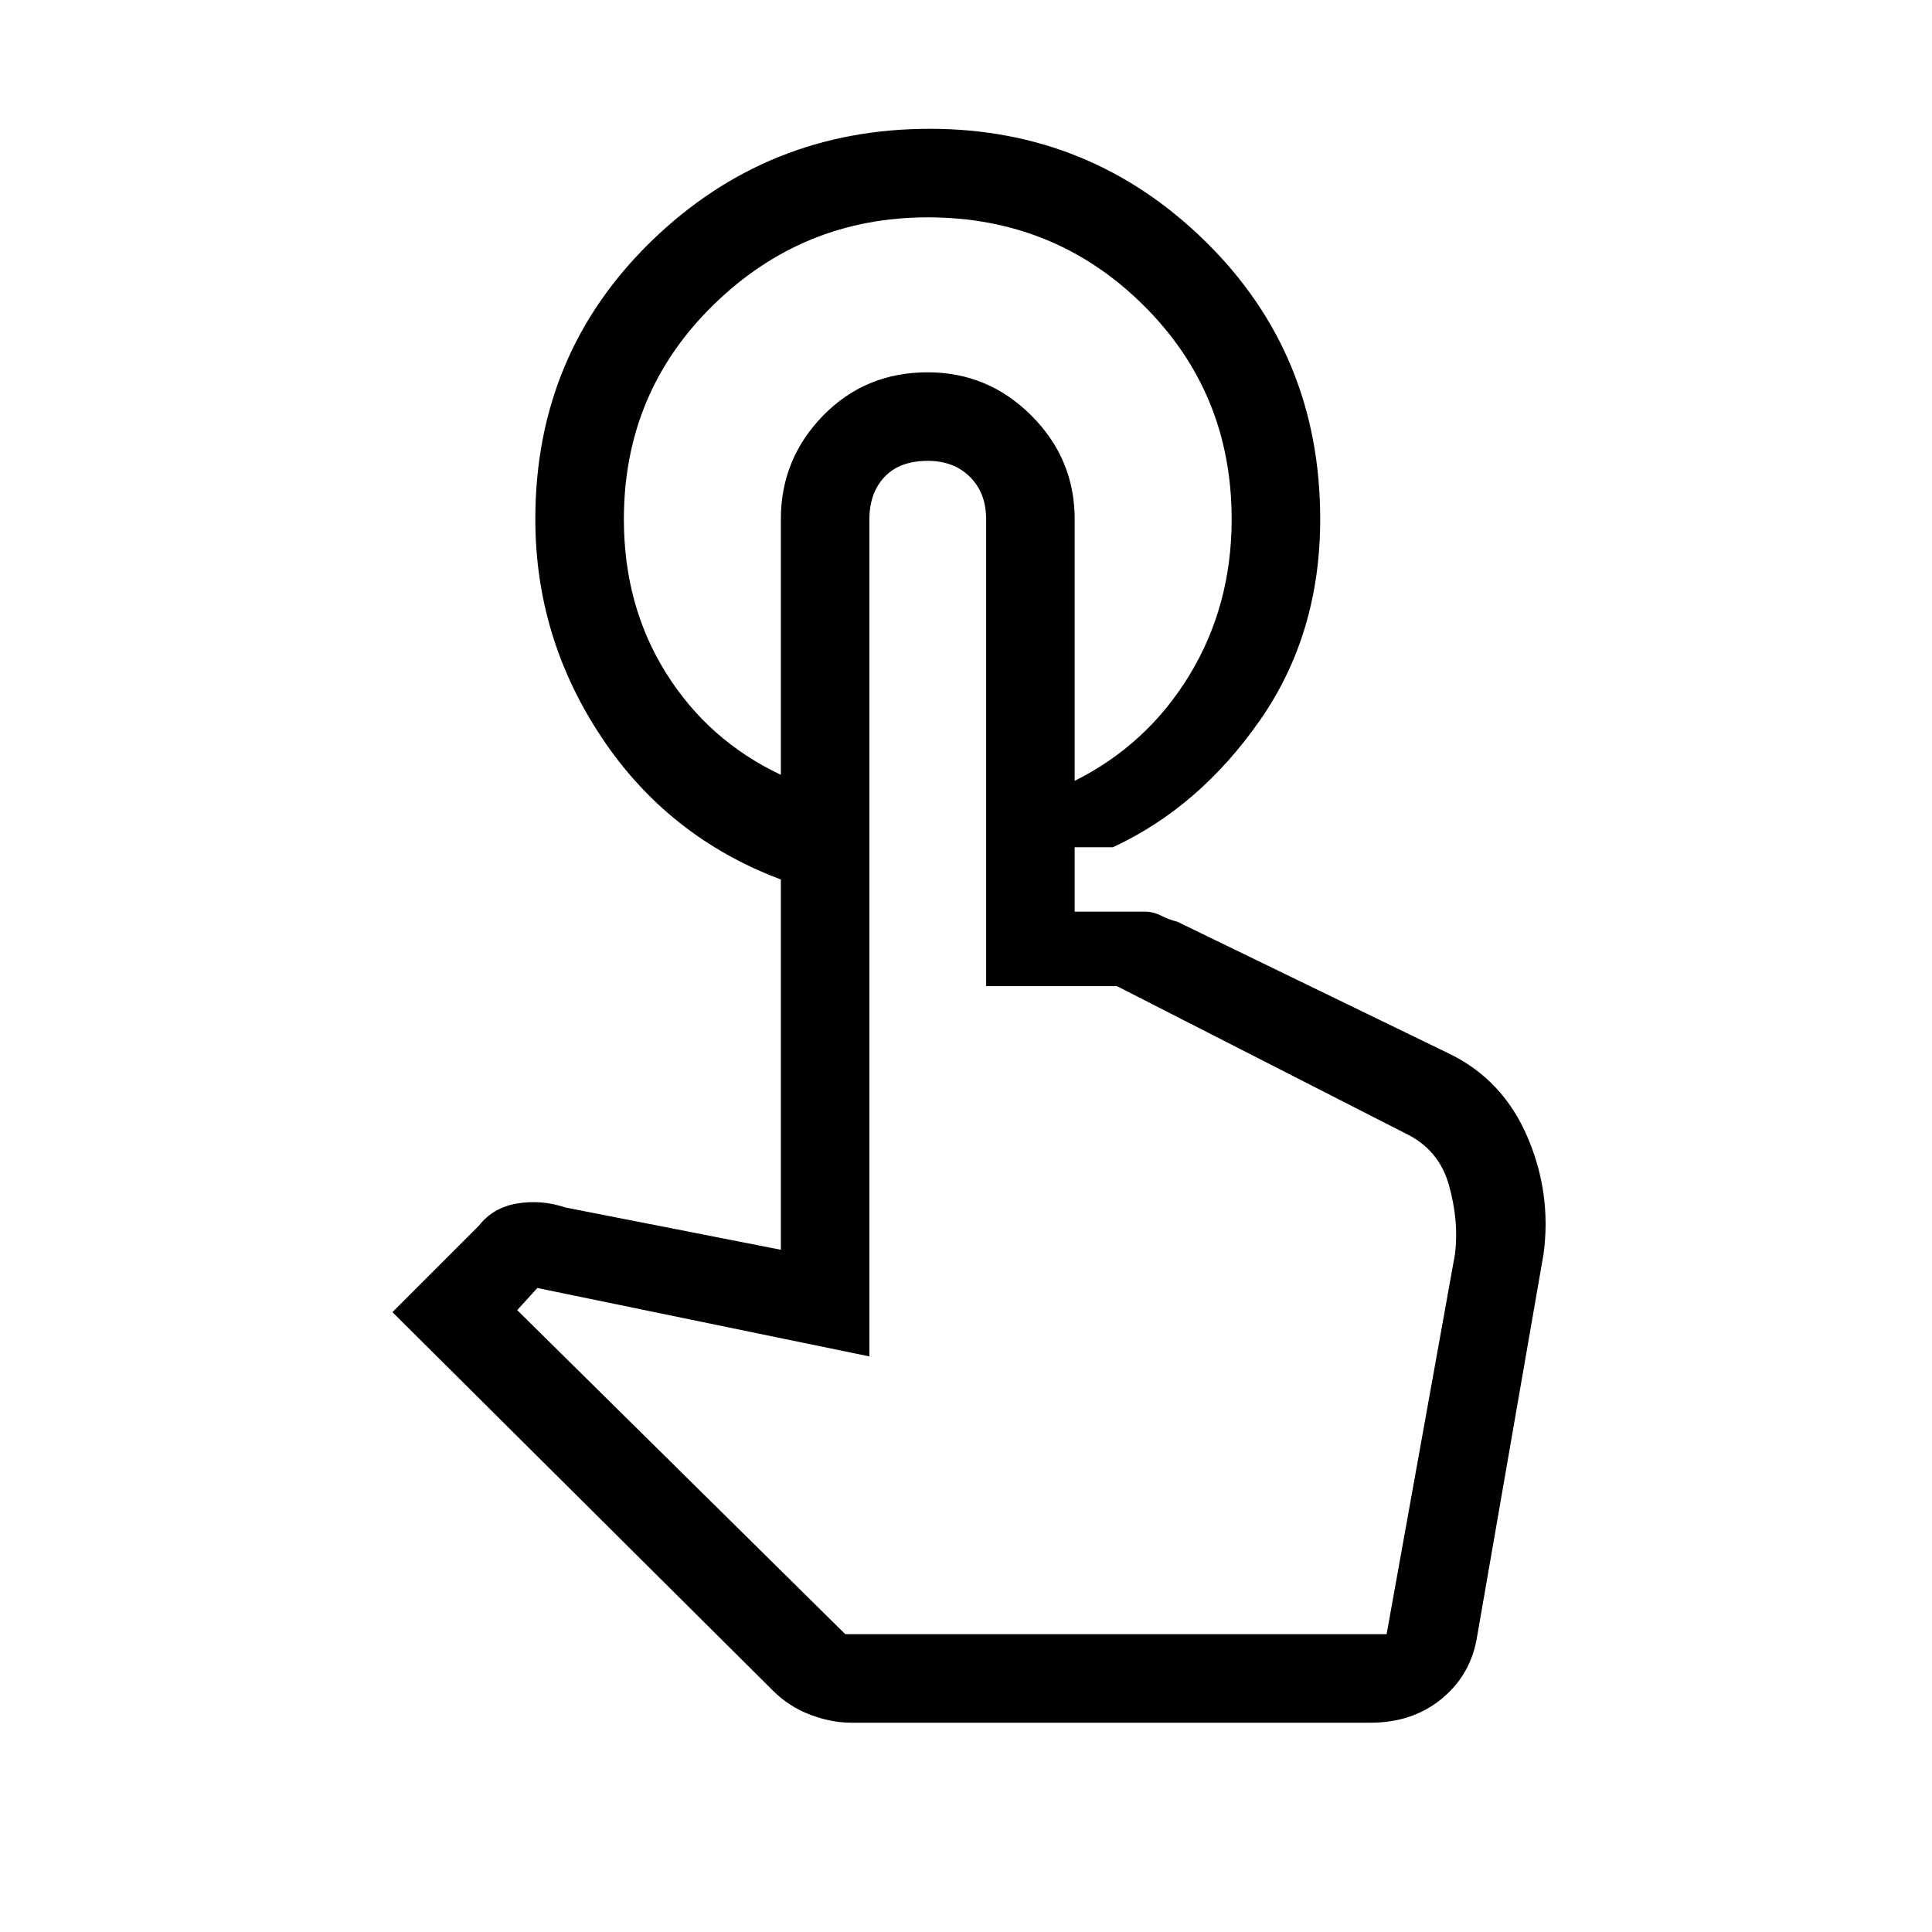 <svg xmlns="http://www.w3.org/2000/svg" height="48" width="48"><path d="M23.1 3.2Q27.1 3.2 29.95 6Q32.8 8.8 32.8 12.9Q32.8 15.75 31.3 17.9Q29.8 20.05 27.65 21.05H26.7V19.4Q28.5 18.5 29.55 16.775Q30.6 15.05 30.6 12.9Q30.6 9.75 28.4 7.575Q26.2 5.4 23.05 5.4Q19.95 5.4 17.725 7.575Q15.5 9.75 15.5 12.9Q15.5 15.05 16.55 16.725Q17.6 18.4 19.4 19.25V21.85Q16.6 20.8 14.95 18.325Q13.3 15.85 13.3 12.9Q13.3 8.8 16.175 6Q19.05 3.2 23.1 3.2ZM21.15 42.8Q20.65 42.8 20.125 42.6Q19.6 42.4 19.2 42L9.75 32.6L11.9 30.45Q12.25 30 12.85 29.9Q13.45 29.8 14.05 30L19.4 31.05V12.9Q19.4 11.4 20.45 10.325Q21.5 9.25 23.05 9.25Q24.55 9.25 25.625 10.325Q26.7 11.4 26.7 12.9V22.65H28.45Q28.65 22.65 28.85 22.75Q29.05 22.85 29.25 22.9L36.05 26.2Q37.35 26.85 37.95 28.25Q38.55 29.65 38.35 31.15L36.7 40.65Q36.55 41.6 35.825 42.2Q35.1 42.8 34.05 42.8ZM21 40.6H34.45L36.15 31.15Q36.25 30.35 36 29.45Q35.75 28.55 34.9 28.15L27.75 24.5H24.5V12.9Q24.5 12.25 24.1 11.85Q23.7 11.45 23.05 11.45Q22.35 11.45 21.975 11.85Q21.6 12.25 21.6 12.9V33.7L13.35 32L12.85 32.55ZM34.45 40.6H21H21.6Q21.6 40.6 21.975 40.6Q22.35 40.6 23.05 40.6Q23.7 40.6 24.1 40.6Q24.5 40.6 24.5 40.6H27.75H34.45Q34.45 40.6 34.45 40.6Q34.45 40.6 34.45 40.6Z"/></svg>